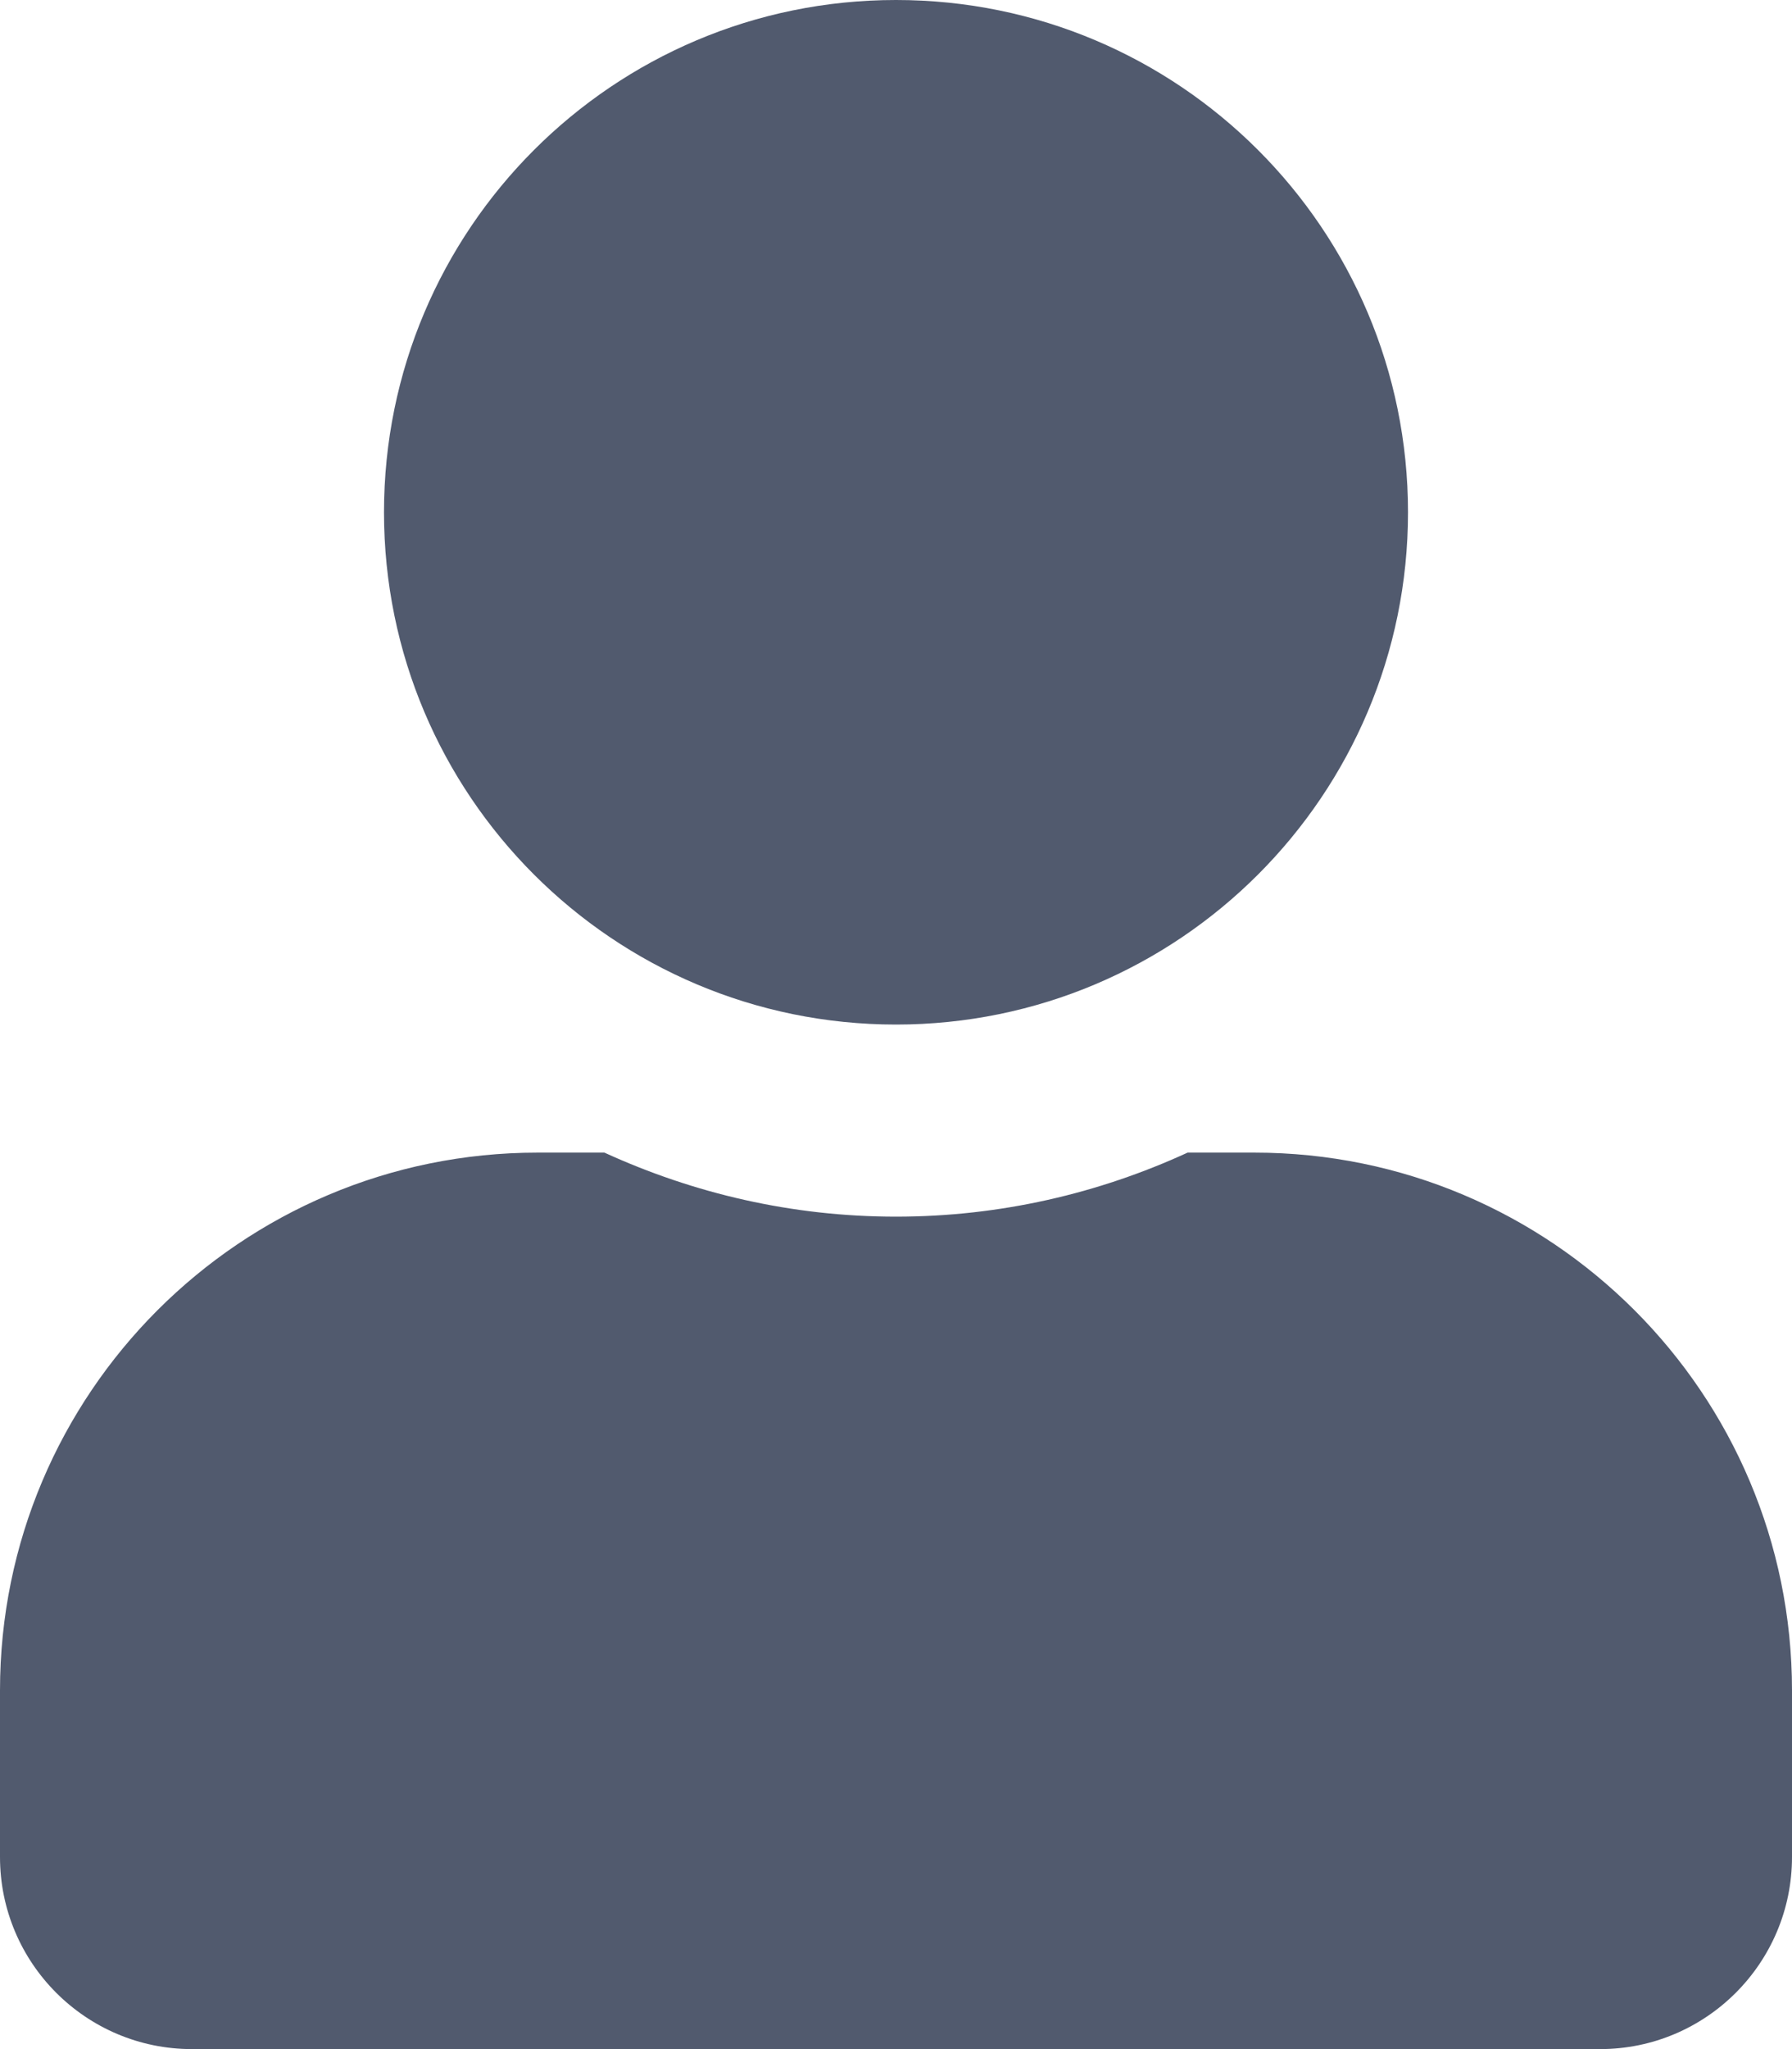 ﻿<?xml version="1.0" encoding="utf-8"?>
<svg version="1.1" xmlns:xlink="http://www.w3.org/1999/xlink" width="21px" height="24px" xmlns="http://www.w3.org/2000/svg">
  <g transform="matrix(1 0 0 1 -1205 -370 )">
    <path d="M 4.5 6  C 4.5 9.314  7.186 12  10.5 12  C 13.814 12  16.5 9.314  16.5 6  C 16.5 2.686  13.814 0  10.5 0  C 7.186 0  4.5 2.686  4.5 6  Z M 21 19.8  C 21 16.322  18.178 13.5  14.7 13.5  L 13.917 13.5  C 12.877 13.978  11.719 14.25  10.5 14.25  C 9.281 14.25  8.128 13.978  7.083 13.5  L 6.3 13.5  C 2.822 13.5  0 16.322  0 19.8  L 0 21.75  C 0 22.992  1.008 24  2.25 24  L 18.75 24  C 19.992 24  21 22.992  21 21.75  L 21 19.8  Z " fill-rule="nonzero" fill="#515a6e" stroke="none" transform="matrix(1 0 0 1 1205 370 )" />
  </g>
</svg>